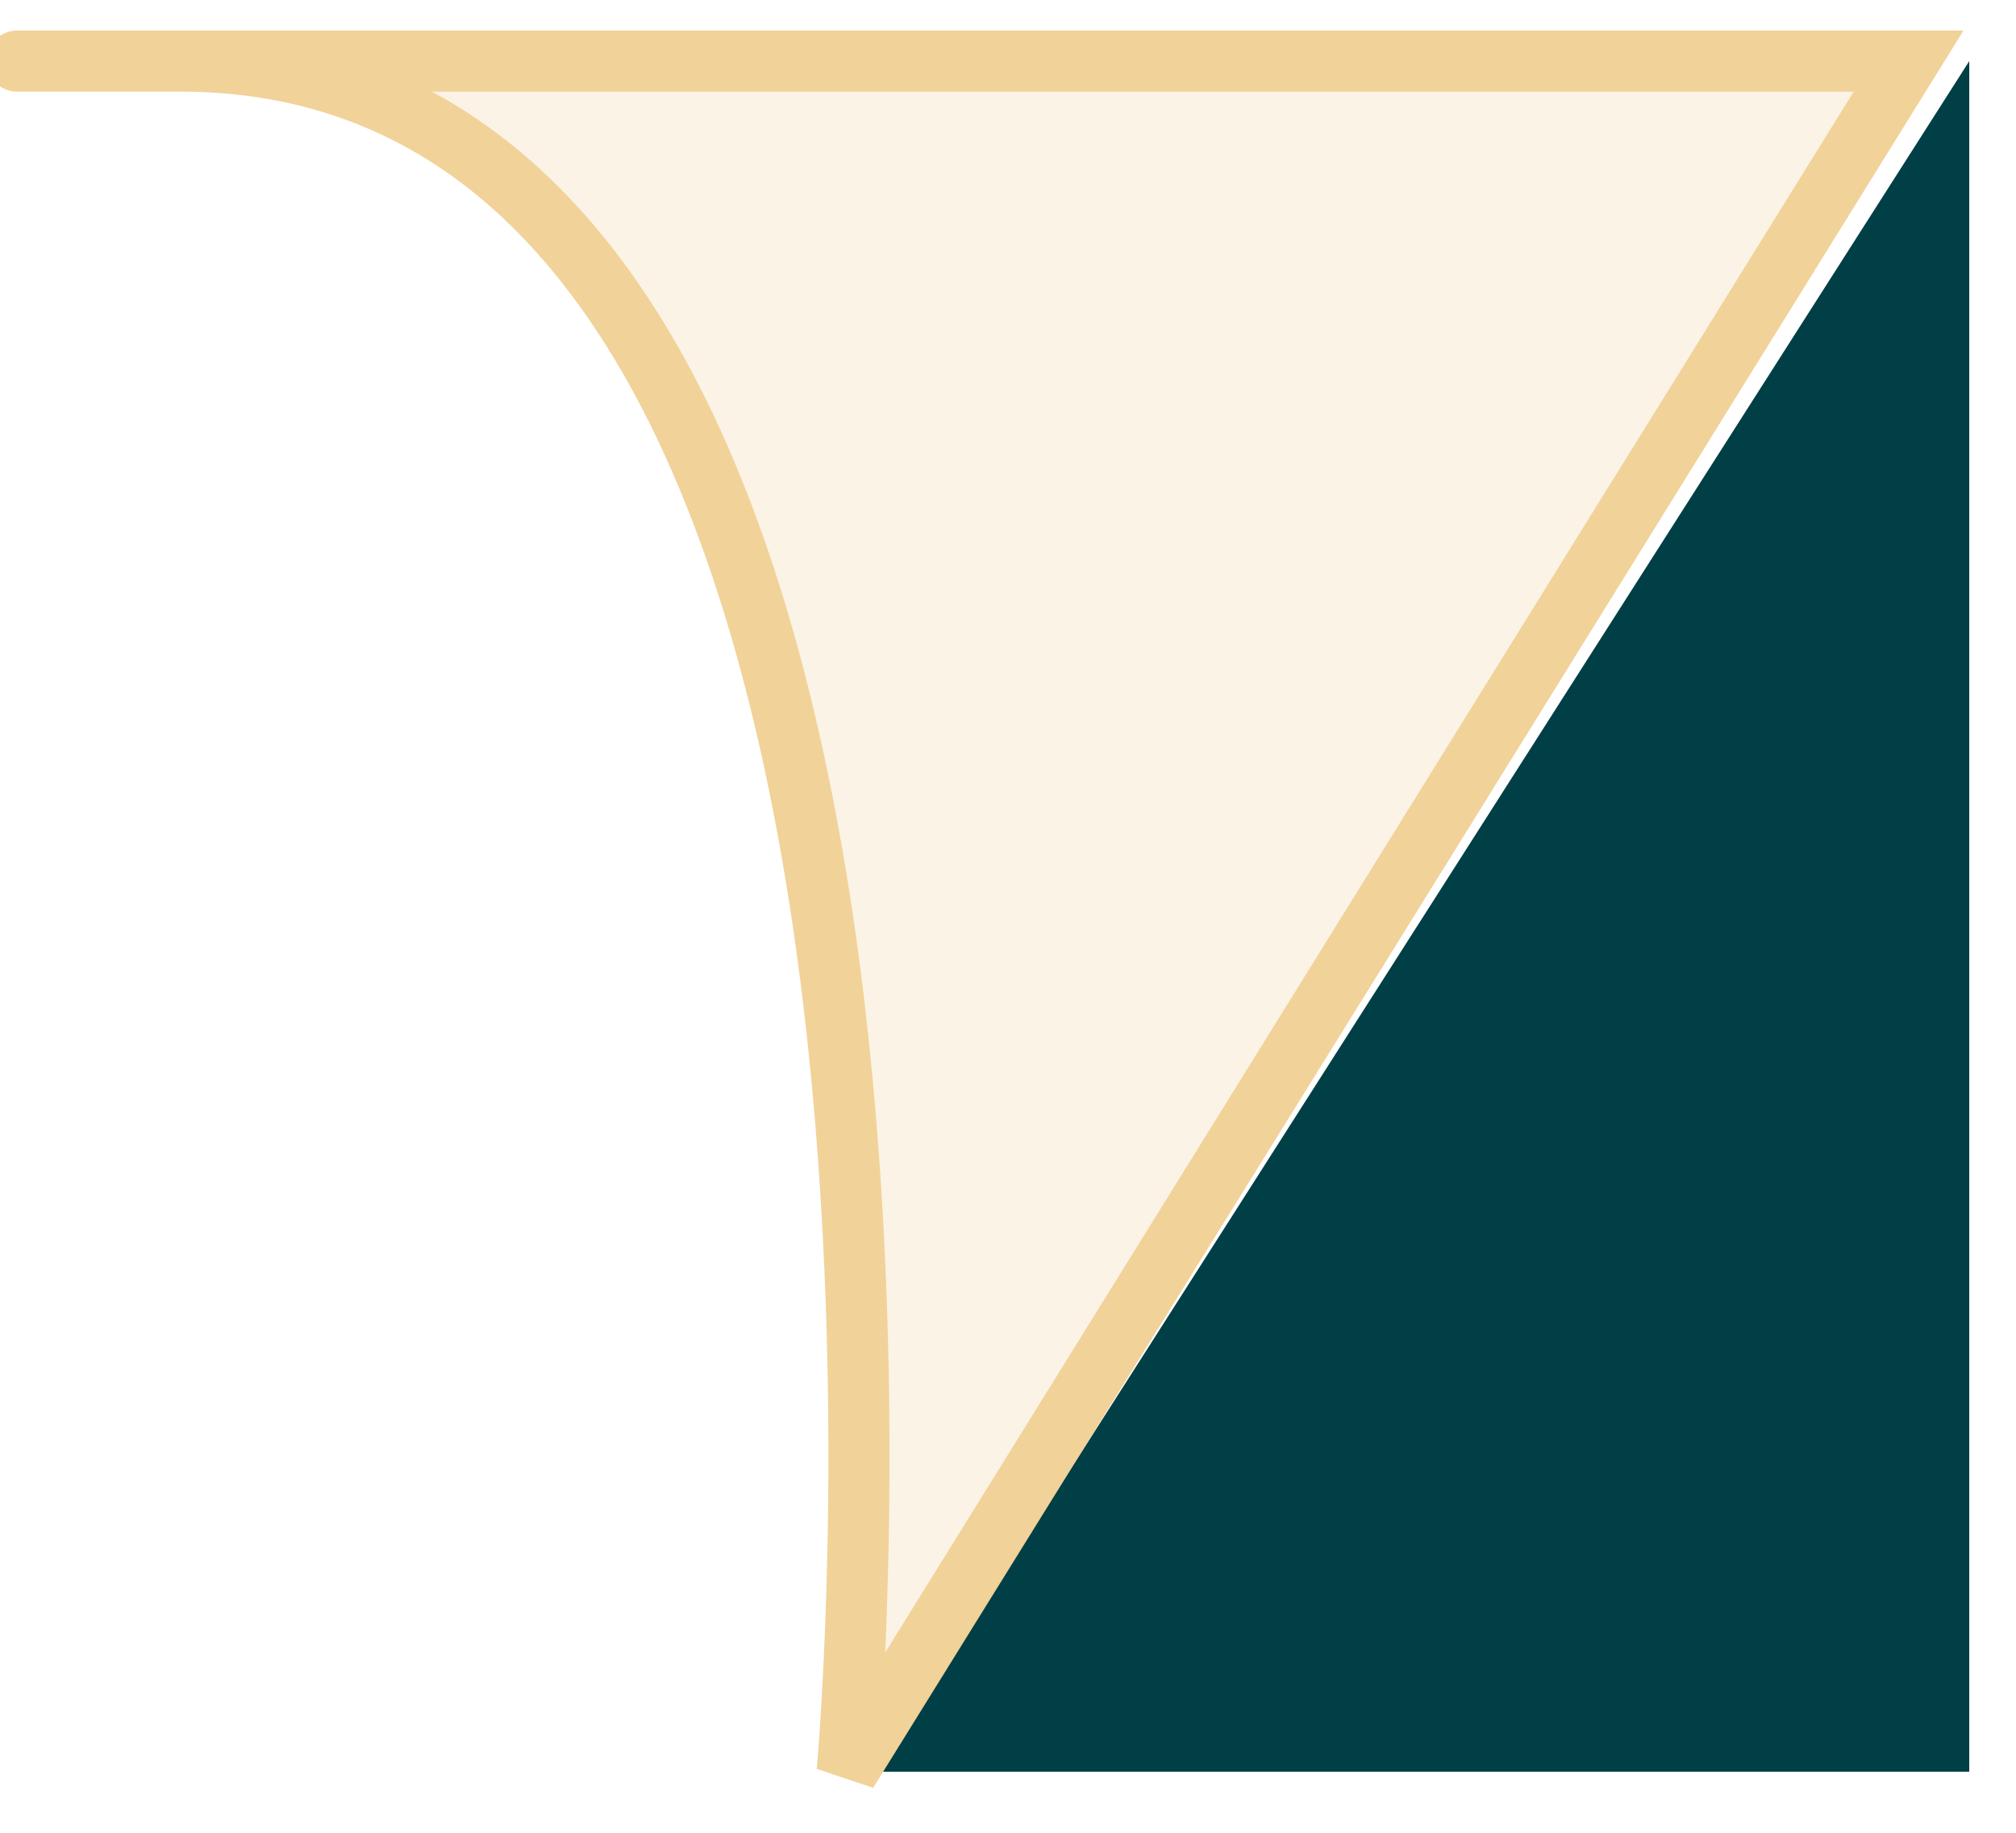 <svg width="33" height="30" viewBox="0 0 33 30" fill="none" xmlns="http://www.w3.org/2000/svg">
<path d="M32.235 29V1L14.364 29H32.235Z" fill="#003F46"/>
<path d="M13.868 29C13.868 29 16.413 1.057 2.988 1C-0.189 1 -1.041 1 2.947 1C2.961 1 2.974 1 2.988 1C10.543 1 31.242 1 31.242 1L13.868 29Z" fill="#F1D299" fill-opacity="0.25" stroke="#F1D299"/>
</svg>
